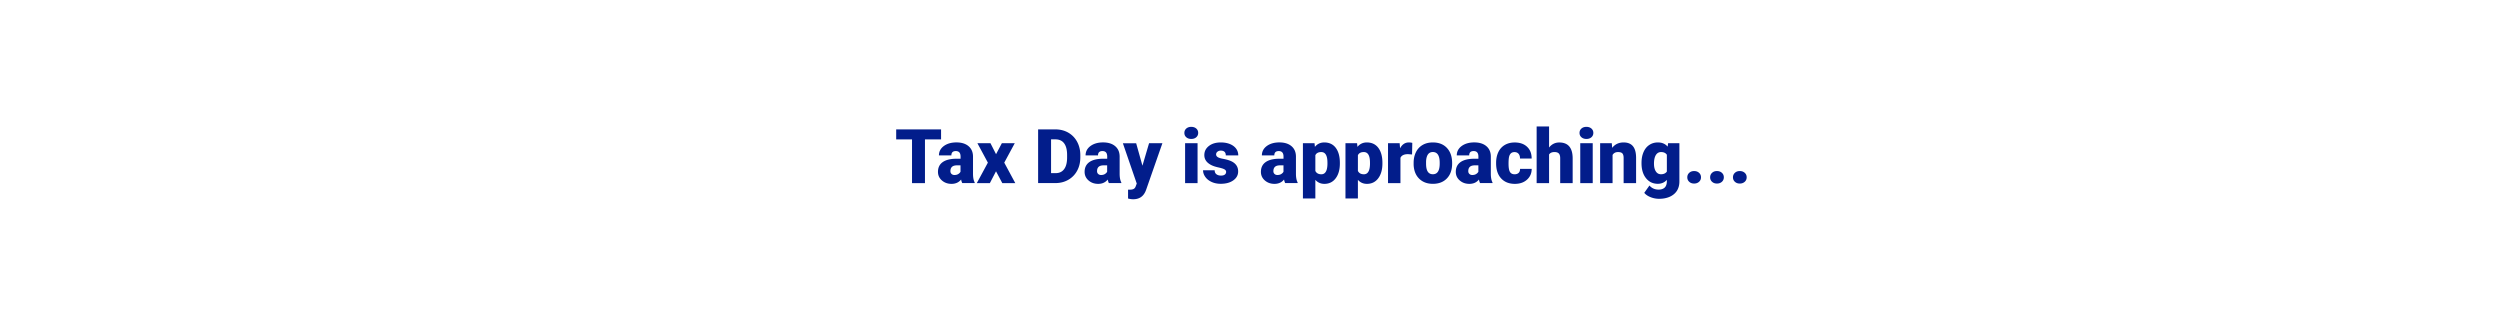 <svg id="Layer_1" xmlns="http://www.w3.org/2000/svg" viewBox="0 0 728 90"><style>.st0{fill:#021d8b}</style><path class="st0" d="M274.04 40.59h-4.69v12.73h-3.77V40.59h-4.61v-2.91h13.07v2.91zM280.21 53.32c-.13-.24-.24-.58-.34-1.04-.67.84-1.6 1.26-2.79 1.26-1.1 0-2.03-.33-2.79-.99s-1.15-1.5-1.15-2.5c0-1.26.47-2.21 1.4-2.86s2.28-.97 4.06-.97h1.12v-.62c0-1.07-.46-1.61-1.39-1.61-.86 0-1.29.42-1.29 1.27h-3.62c0-1.12.48-2.04 1.43-2.74.96-.7 2.17-1.05 3.66-1.05s2.65.36 3.51 1.08c.86.72 1.3 1.72 1.32 2.98v5.15c.01 1.07.18 1.88.49 2.45v.18h-3.62zm-2.27-2.36c.45 0 .83-.1 1.12-.29.3-.19.51-.41.64-.66v-1.86h-1.05c-1.26 0-1.89.57-1.89 1.7 0 .33.11.6.33.8.22.21.51.31.85.31zM290.05 44.9l1.69-3.2h3.76l-3.06 5.66 3.21 5.96h-3.78l-1.83-3.44-1.79 3.44h-3.8l3.22-5.96-3.05-5.66h3.8l1.63 3.2zM302.3 53.32V37.68h5.04c1.38 0 2.62.31 3.73.94 1.1.63 1.96 1.51 2.58 2.65.62 1.14.93 2.42.94 3.84v.72c0 1.43-.3 2.72-.91 3.85a6.62 6.62 0 0 1-2.56 2.66c-1.1.64-2.33.96-3.68.97h-5.14zm3.77-12.73v9.83h1.31c1.08 0 1.91-.38 2.49-1.16.58-.77.87-1.91.87-3.43v-.68c0-1.51-.29-2.65-.87-3.42-.58-.77-1.42-1.15-2.54-1.15h-1.26zM322.91 53.32c-.13-.24-.24-.58-.34-1.04-.67.84-1.6 1.26-2.79 1.26-1.1 0-2.03-.33-2.79-.99s-1.15-1.5-1.15-2.5c0-1.26.47-2.21 1.4-2.86s2.28-.97 4.06-.97h1.12v-.62c0-1.07-.46-1.61-1.39-1.61-.86 0-1.29.42-1.29 1.27h-3.62c0-1.12.48-2.04 1.43-2.74.96-.7 2.17-1.05 3.66-1.05s2.65.36 3.51 1.08c.86.72 1.3 1.72 1.32 2.98v5.15c.01 1.07.18 1.88.49 2.45v.18h-3.62zm-2.27-2.36c.45 0 .83-.1 1.12-.29.3-.19.51-.41.64-.66v-1.86h-1.05c-1.26 0-1.89.57-1.89 1.7 0 .33.11.6.33.8.22.21.51.31.85.31zM332.68 48.25l1.93-6.55h3.88l-4.74 13.57-.2.49c-.67 1.5-1.86 2.26-3.57 2.26-.47 0-.97-.07-1.49-.21v-2.58h.47c.51 0 .9-.07 1.17-.22.27-.15.47-.41.6-.79l.29-.77-4.04-11.74h3.87l1.83 6.54zM344.89 38.7c0-.52.19-.94.56-1.27.37-.33.86-.49 1.45-.49s1.08.17 1.45.49c.37.33.56.75.56 1.27s-.19.94-.56 1.27c-.37.33-.86.49-1.45.49s-1.08-.16-1.45-.49c-.38-.33-.56-.75-.56-1.27zm3.84 14.62h-3.63V41.7h3.63v11.62zM357.05 50.06c0-.31-.16-.55-.48-.74-.32-.19-.93-.38-1.84-.58-.9-.2-1.65-.46-2.23-.79s-1.04-.72-1.34-1.19c-.31-.46-.46-1-.46-1.6 0-1.07.44-1.95 1.32-2.64.88-.69 2.03-1.04 3.46-1.04 1.53 0 2.76.35 3.7 1.04.93.69 1.4 1.61 1.4 2.74h-3.63c0-.93-.49-1.4-1.47-1.4-.38 0-.7.11-.96.32a.97.97 0 0 0-.39.79c0 .32.16.58.47.78.32.2.82.37 1.51.49.69.13 1.3.28 1.82.46 1.75.6 2.62 1.68 2.62 3.23 0 1.06-.47 1.92-1.41 2.59-.94.67-2.16 1-3.66 1-1 0-1.88-.18-2.66-.54s-1.39-.84-1.83-1.46-.66-1.26-.66-1.94h3.38c.01.54.19.93.54 1.18.34.25.78.37 1.32.37.49 0 .86-.1 1.11-.3.24-.19.37-.45.37-.77zM374.25 53.32c-.13-.24-.24-.58-.34-1.04-.67.84-1.6 1.26-2.79 1.26-1.1 0-2.03-.33-2.79-.99s-1.15-1.5-1.15-2.5c0-1.26.47-2.21 1.4-2.86s2.28-.97 4.06-.97h1.12v-.62c0-1.07-.46-1.61-1.39-1.61-.86 0-1.29.42-1.29 1.27h-3.62c0-1.12.48-2.04 1.43-2.74.96-.7 2.17-1.05 3.66-1.05s2.65.36 3.51 1.08c.86.72 1.3 1.72 1.32 2.98v5.15c.01 1.07.18 1.88.49 2.45v.18h-3.62zm-2.26-2.36c.45 0 .83-.1 1.12-.29.3-.19.51-.41.64-.66v-1.86h-1.05c-1.26 0-1.89.57-1.89 1.7 0 .33.11.6.33.8.22.21.5.31.85.31zM390.17 47.6c0 1.8-.41 3.25-1.22 4.32-.81 1.08-1.91 1.62-3.29 1.62-1.07 0-1.94-.39-2.63-1.17v5.42h-3.62V41.7h3.38l.11 1.07c.69-.86 1.61-1.29 2.74-1.29 1.43 0 2.55.53 3.34 1.58.79 1.06 1.19 2.51 1.19 4.36v.18zm-3.62-.23c0-2.06-.6-3.09-1.8-3.09-.86 0-1.43.31-1.72.92v4.58c.32.64.9.97 1.74.97 1.15 0 1.75-1 1.78-2.99v-.39zM402.56 47.6c0 1.8-.41 3.25-1.22 4.32-.81 1.08-1.91 1.62-3.29 1.62-1.07 0-1.94-.39-2.63-1.17v5.42h-3.62V41.7h3.38l.11 1.07c.69-.86 1.61-1.29 2.74-1.29 1.43 0 2.55.53 3.34 1.58.79 1.06 1.19 2.51 1.19 4.36v.18zm-3.62-.23c0-2.06-.6-3.09-1.8-3.09-.86 0-1.43.31-1.72.92v4.58c.32.64.9.97 1.74.97 1.15 0 1.75-1 1.78-2.99v-.39zM411.19 44.98l-1.19-.09c-1.14 0-1.87.36-2.19 1.07v7.36h-3.62V41.7h3.39l.12 1.49c.61-1.14 1.46-1.71 2.55-1.71.39 0 .72.04 1.01.13l-.07 3.37zM411.65 47.4c0-1.16.23-2.19.68-3.1.45-.91 1.1-1.6 1.94-2.09.84-.49 1.84-.73 2.98-.73 1.74 0 3.11.54 4.11 1.62 1 1.08 1.5 2.54 1.5 4.4v.13c0 1.81-.5 3.25-1.51 4.31-1.01 1.06-2.37 1.59-4.09 1.59-1.65 0-2.98-.5-3.99-1.49s-1.54-2.34-1.62-4.03v-.61zm3.62.23c0 1.07.17 1.86.5 2.36s.83.75 1.49.75c1.29 0 1.95-.99 1.98-2.98v-.36c0-2.08-.67-3.13-2-3.13-1.21 0-1.87.9-1.97 2.7v.66zM431 53.32c-.13-.24-.24-.58-.34-1.04-.67.84-1.6 1.26-2.79 1.26-1.1 0-2.03-.33-2.79-.99s-1.15-1.5-1.15-2.5c0-1.26.47-2.21 1.4-2.86s2.28-.97 4.06-.97h1.12v-.62c0-1.07-.46-1.61-1.39-1.61-.86 0-1.29.42-1.29 1.27h-3.62c0-1.12.48-2.04 1.43-2.74.96-.7 2.17-1.05 3.66-1.05s2.65.36 3.51 1.08c.86.72 1.3 1.72 1.32 2.98v5.15c.01 1.07.18 1.88.49 2.45v.18H431zm-2.26-2.36c.45 0 .83-.1 1.12-.29.3-.19.51-.41.64-.66v-1.86h-1.05c-1.26 0-1.89.57-1.89 1.7 0 .33.11.6.33.8.22.21.5.31.85.31zM441.05 50.75c.51 0 .9-.14 1.18-.41s.42-.66.41-1.16h3.39c0 1.27-.46 2.32-1.37 3.14-.91.82-2.09 1.22-3.53 1.22-1.69 0-3.02-.53-4-1.59s-1.46-2.53-1.46-4.4v-.15c0-1.17.22-2.21.65-3.11.43-.9 1.06-1.59 1.87-2.07s1.78-.73 2.9-.73c1.51 0 2.71.42 3.6 1.26s1.33 1.97 1.33 3.41h-3.39c0-.6-.15-1.06-.44-1.39s-.69-.48-1.18-.48c-.94 0-1.49.6-1.64 1.79-.05.38-.08.9-.08 1.57 0 1.17.14 1.98.42 2.43s.73.67 1.34.67zM451.1 42.95c.77-.97 1.76-1.46 2.96-1.46 1.28 0 2.25.38 2.9 1.14.65.76.98 1.88 1 3.36v7.34h-3.63v-7.25c0-.62-.12-1.07-.38-1.36s-.68-.44-1.28-.44c-.75 0-1.27.24-1.58.71v8.34h-3.62v-16.5h3.62v6.12zM459.96 38.7c0-.52.19-.94.56-1.27.37-.33.86-.49 1.45-.49s1.08.17 1.45.49c.37.33.56.75.56 1.27s-.19.94-.56 1.27c-.37.33-.86.49-1.45.49s-1.08-.16-1.45-.49c-.38-.33-.56-.75-.56-1.27zm3.84 14.62h-3.63V41.7h3.63v11.62zM469.35 41.7l.12 1.36c.8-1.05 1.91-1.58 3.32-1.58 1.21 0 2.11.36 2.71 1.08.6.72.91 1.81.93 3.27v7.49h-3.63v-7.34c0-.59-.12-1.02-.35-1.29-.24-.28-.67-.41-1.29-.41-.71 0-1.24.28-1.58.84v8.21h-3.62V41.7h3.39zM478.01 47.43c0-1.17.19-2.21.58-3.12s.94-1.6 1.67-2.09c.72-.49 1.56-.74 2.52-.74 1.21 0 2.16.41 2.84 1.22l.13-1.01h3.29v11.18c0 1.02-.24 1.91-.71 2.67-.48.75-1.17 1.33-2.07 1.74-.9.4-1.95.61-3.14.61-.85 0-1.68-.16-2.48-.48-.8-.32-1.41-.74-1.83-1.26l1.51-2.13c.67.79 1.56 1.19 2.66 1.19 1.6 0 2.41-.82 2.41-2.47v-.37c-.69.77-1.57 1.15-2.63 1.15-1.42 0-2.56-.54-3.44-1.63-.87-1.08-1.31-2.54-1.31-4.36v-.1zm3.63.22c0 .95.18 1.71.54 2.26.36.56.86.83 1.5.83.78 0 1.35-.26 1.71-.78v-4.89c-.35-.53-.91-.79-1.69-.79-.64 0-1.15.29-1.51.86-.36.58-.55 1.42-.55 2.51zM493.33 49.81c.57 0 1.05.17 1.43.51.38.34.57.78.57 1.31s-.19.97-.57 1.31-.86.51-1.43.51c-.58 0-1.06-.17-1.43-.52-.38-.34-.56-.78-.56-1.3s.19-.96.56-1.3c.37-.35.85-.52 1.43-.52zM499.98 49.81c.57 0 1.05.17 1.43.51.38.34.57.78.57 1.31s-.19.97-.57 1.31-.86.51-1.43.51c-.58 0-1.06-.17-1.43-.52-.38-.34-.56-.78-.56-1.3s.19-.96.56-1.3c.37-.35.85-.52 1.43-.52zM506.63 49.81c.57 0 1.05.17 1.43.51.38.34.57.78.57 1.31s-.19.97-.57 1.31-.86.51-1.43.51c-.58 0-1.06-.17-1.43-.52-.38-.34-.56-.78-.56-1.3s.19-.96.56-1.3c.37-.35.85-.52 1.43-.52z"/></svg>